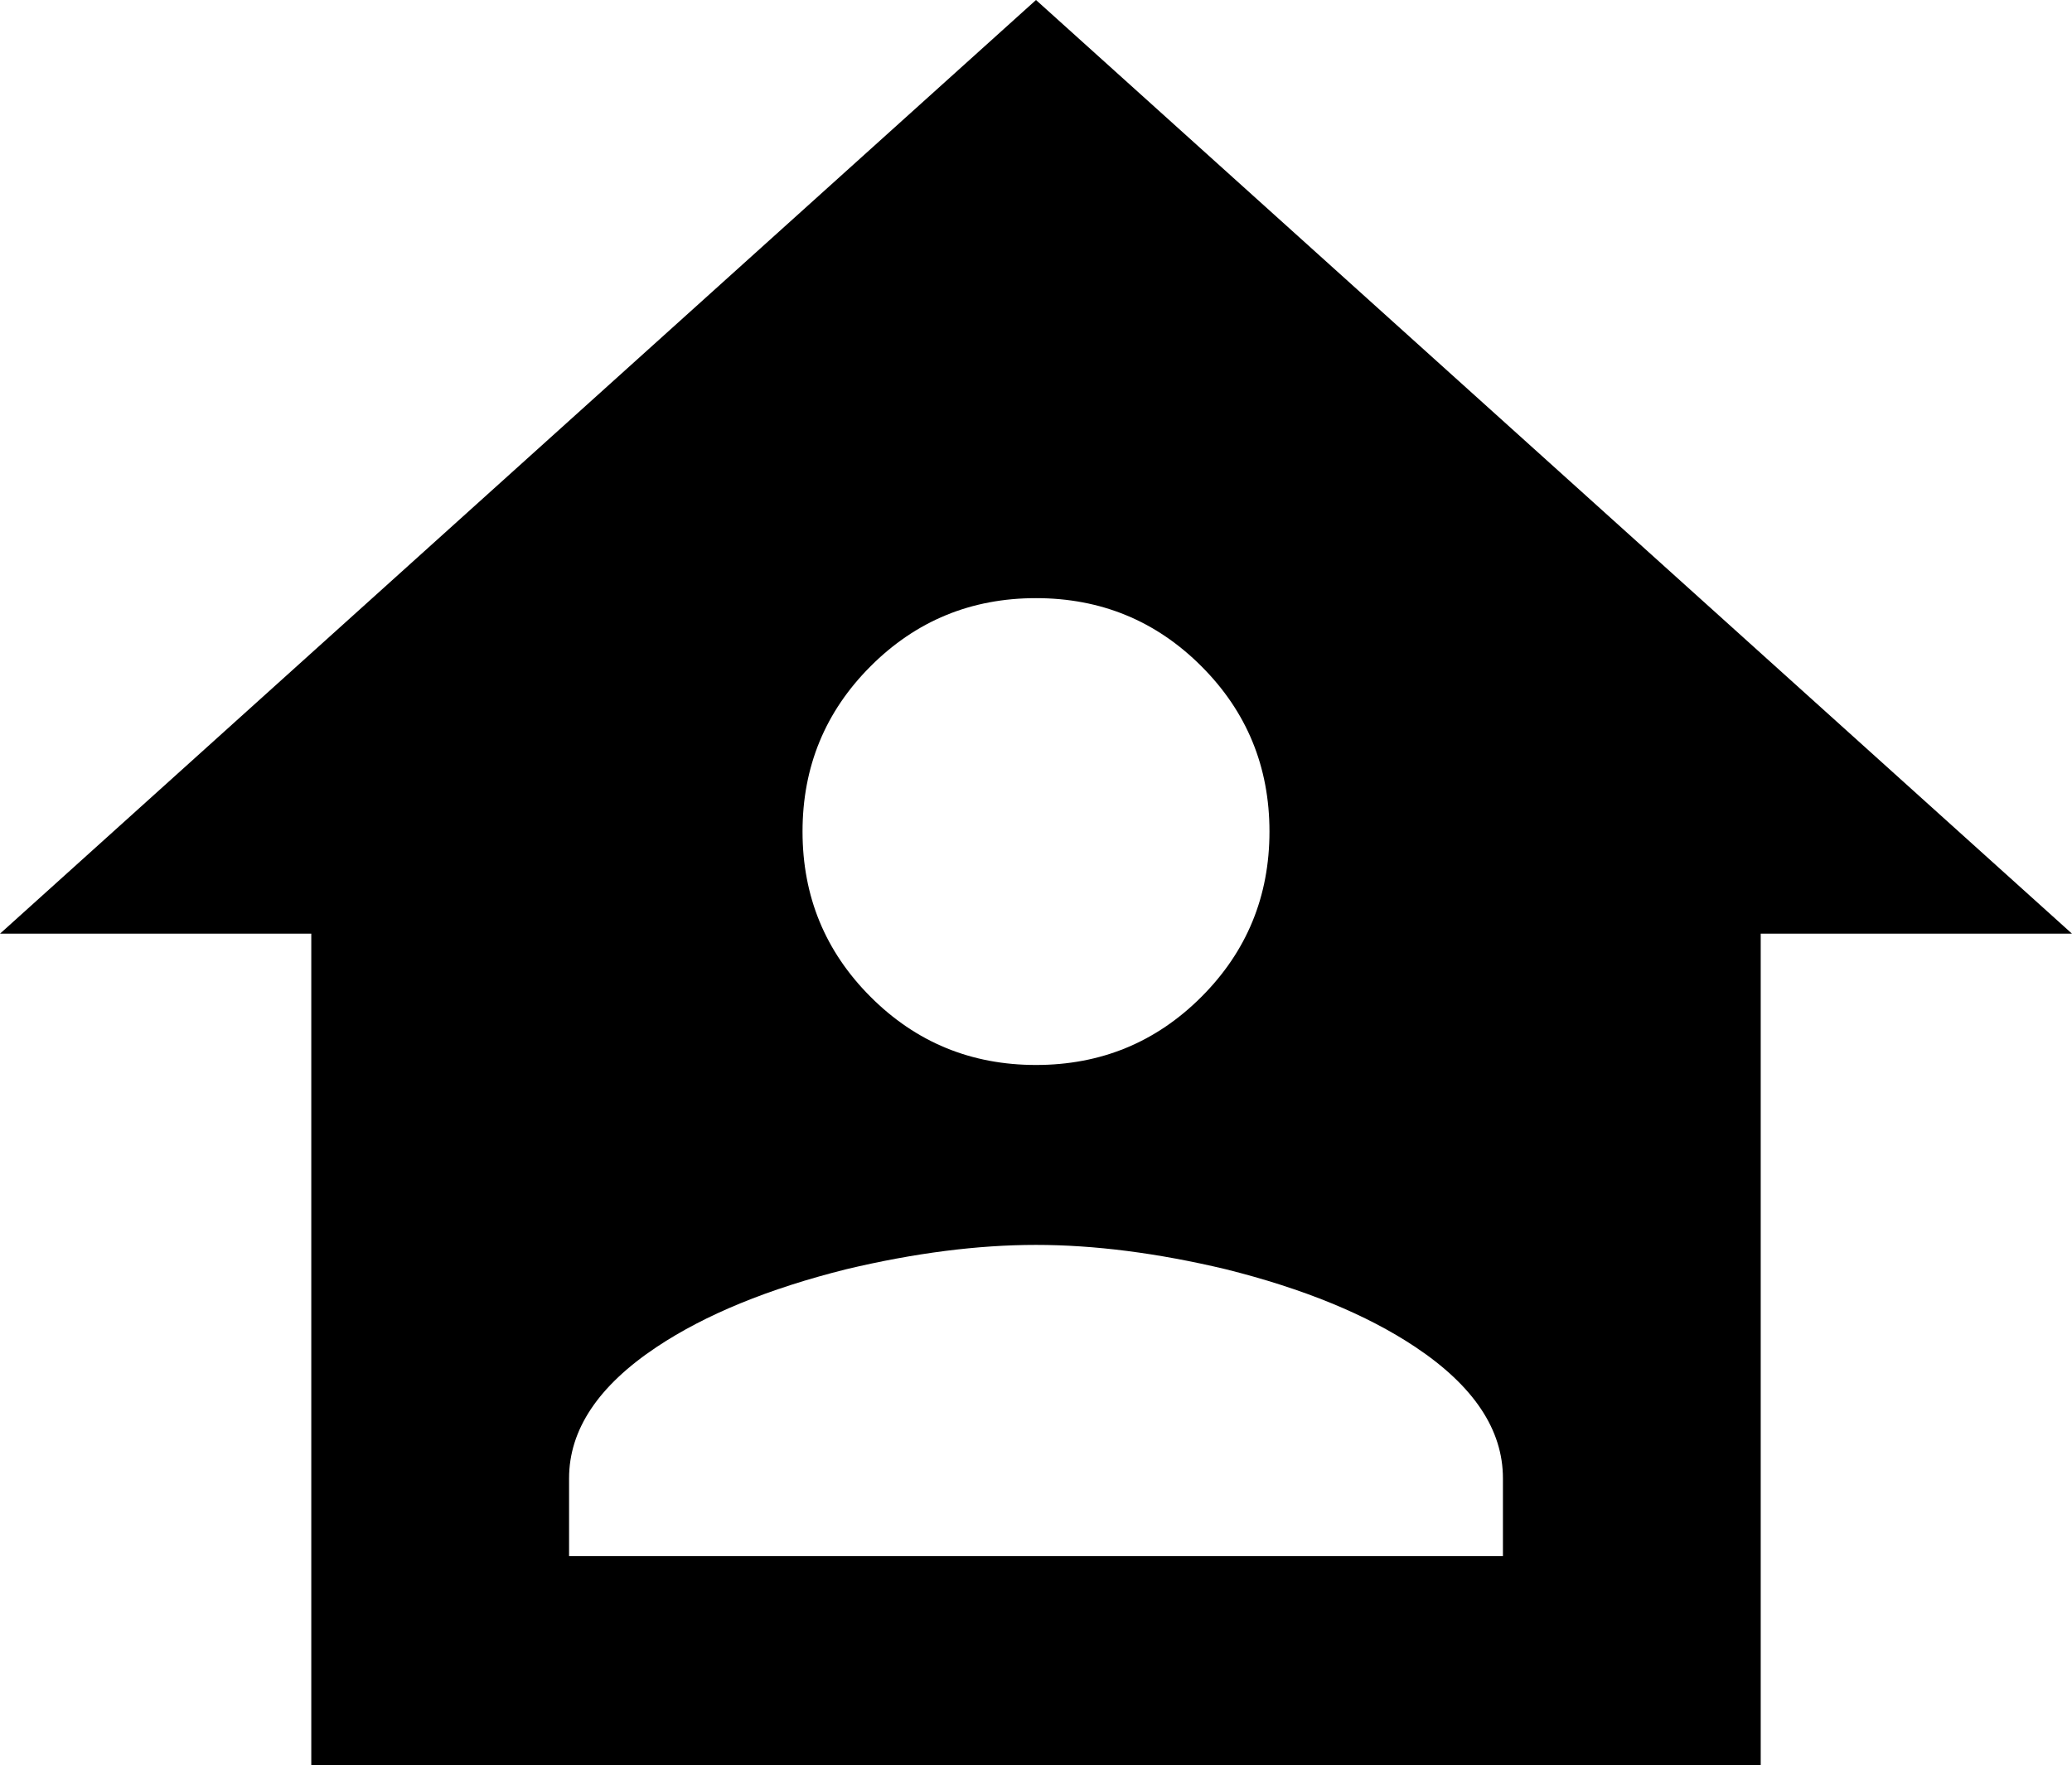 <svg xmlns="http://www.w3.org/2000/svg" viewBox="43 21 426 363">
      <g transform="scale(1 -1) translate(0 -405)">
        <path d="M256 384 43 192H107V21H405V192H469ZM256 261Q276 261 290.0 247.0Q304 233 304.0 213.0Q304 193 290.0 179.0Q276 165 256.0 165.0Q236 165 222.0 179.0Q208 193 208.0 213.0Q208 233 222.0 247.0Q236 261 256 261ZM256 128Q274 128 295 123Q319 117 334 107Q352 95 352 80V64H160V80Q160 95 178 107Q193 117 217 123Q238 128 256 128Z" />
      </g>
    </svg>